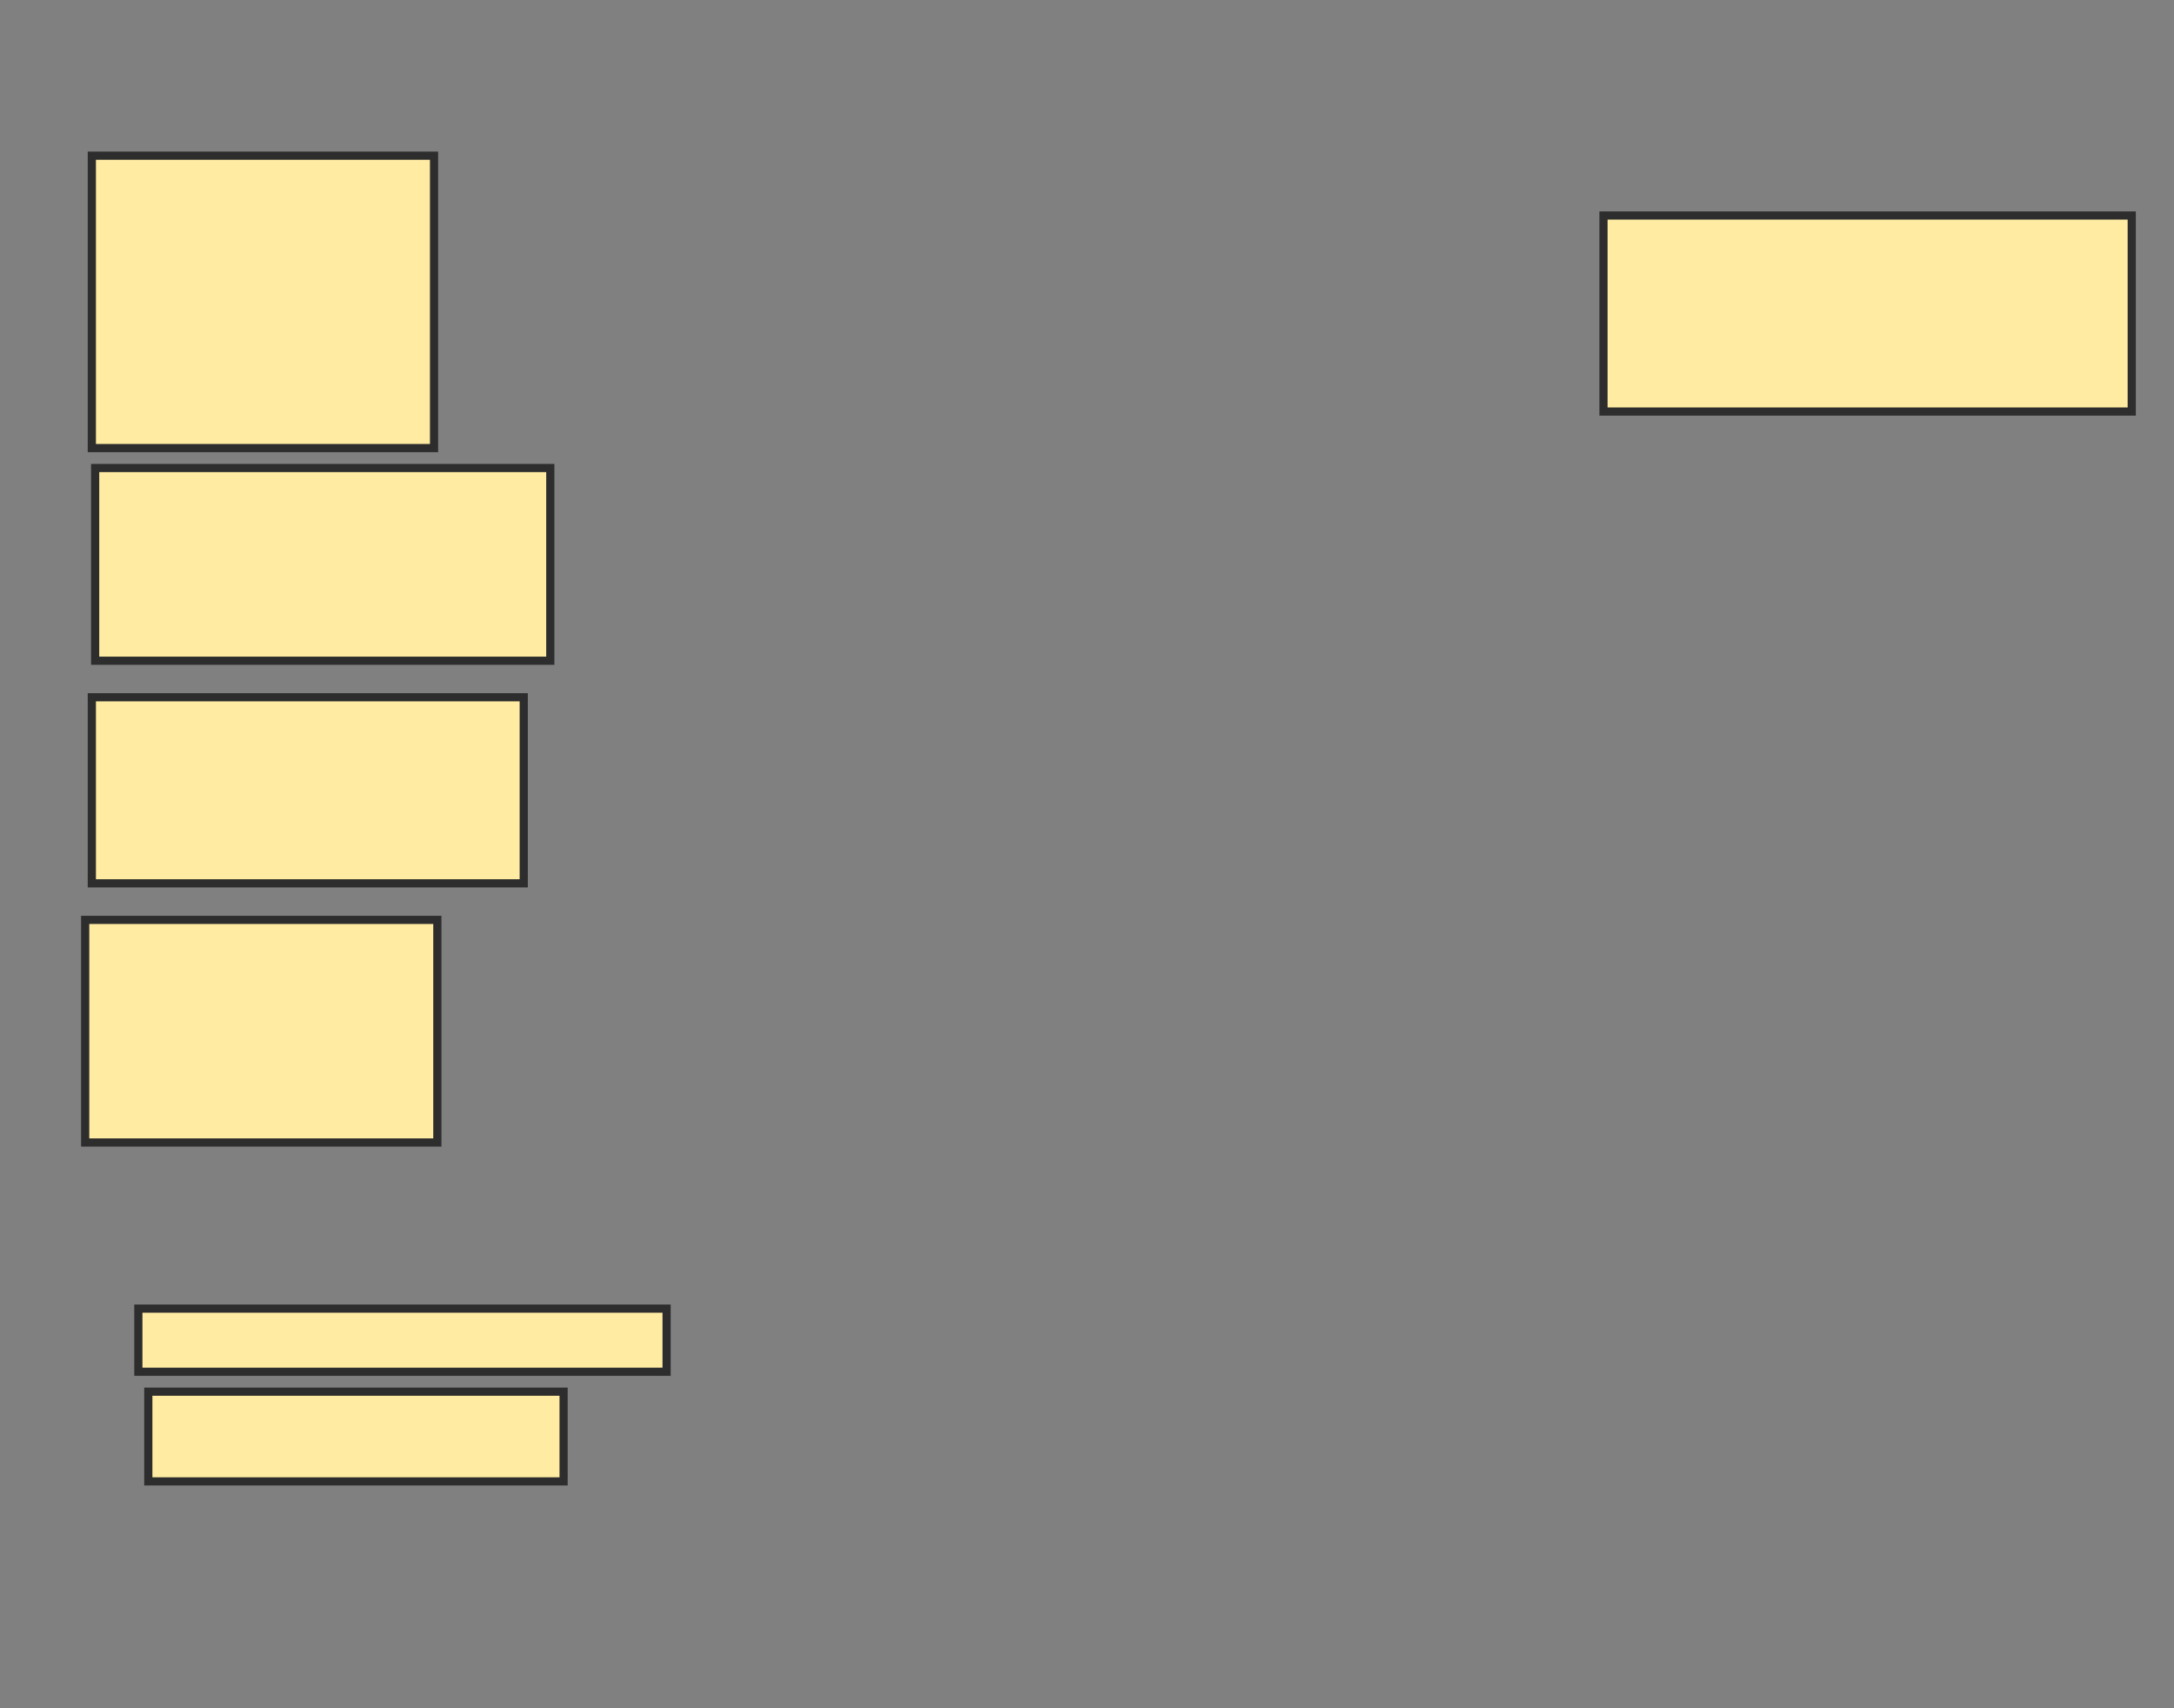 <svg xmlns="http://www.w3.org/2000/svg" width="266" height="209">
 <rect width="100%" height="100%" fill="#808080" stroke="none"/>
 <!-- Created with Image Occlusion Enhanced -->
 <g>
  <title>Labels</title>
 </g>
 <g>
  <title>Masks</title>
  <rect id="e30ae12e68ca4d8fbb3ca23c6c145489-ao-1" height="35.772" width="41.87" y="19.049" x="11.236" stroke="#2D2D2D" fill="#FFEBA2"/>
  <rect id="e30ae12e68ca4d8fbb3ca23c6c145489-ao-2" height="23.577" width="55.691" y="57.26" x="11.642" stroke="#2D2D2D" fill="#FFEBA2"/>
  <rect id="e30ae12e68ca4d8fbb3ca23c6c145489-ao-3" height="22.764" width="52.846" y="85.309" x="11.236" stroke="#2D2D2D" fill="#FFEBA2"/>
  <rect id="e30ae12e68ca4d8fbb3ca23c6c145489-ao-4" height="27.236" width="43.089" y="112.545" x="10.423" stroke="#2D2D2D" fill="#FFEBA2"/>
  <rect id="e30ae12e68ca4d8fbb3ca23c6c145489-ao-5" height="7.724" width="64.634" y="160.106" x="16.927" stroke="#2D2D2D" fill="#FFEBA2"/>
  <rect id="e30ae12e68ca4d8fbb3ca23c6c145489-ao-6" height="10.976" width="50.813" y="170.268" x="18.146" stroke="#2D2D2D" fill="#FFEBA2"/>
  
  <rect id="e30ae12e68ca4d8fbb3ca23c6c145489-ao-8" height="23.984" width="64.634" y="26.366" x="196.195" stroke="#2D2D2D" fill="#FFEBA2"/>
 </g>
</svg>
